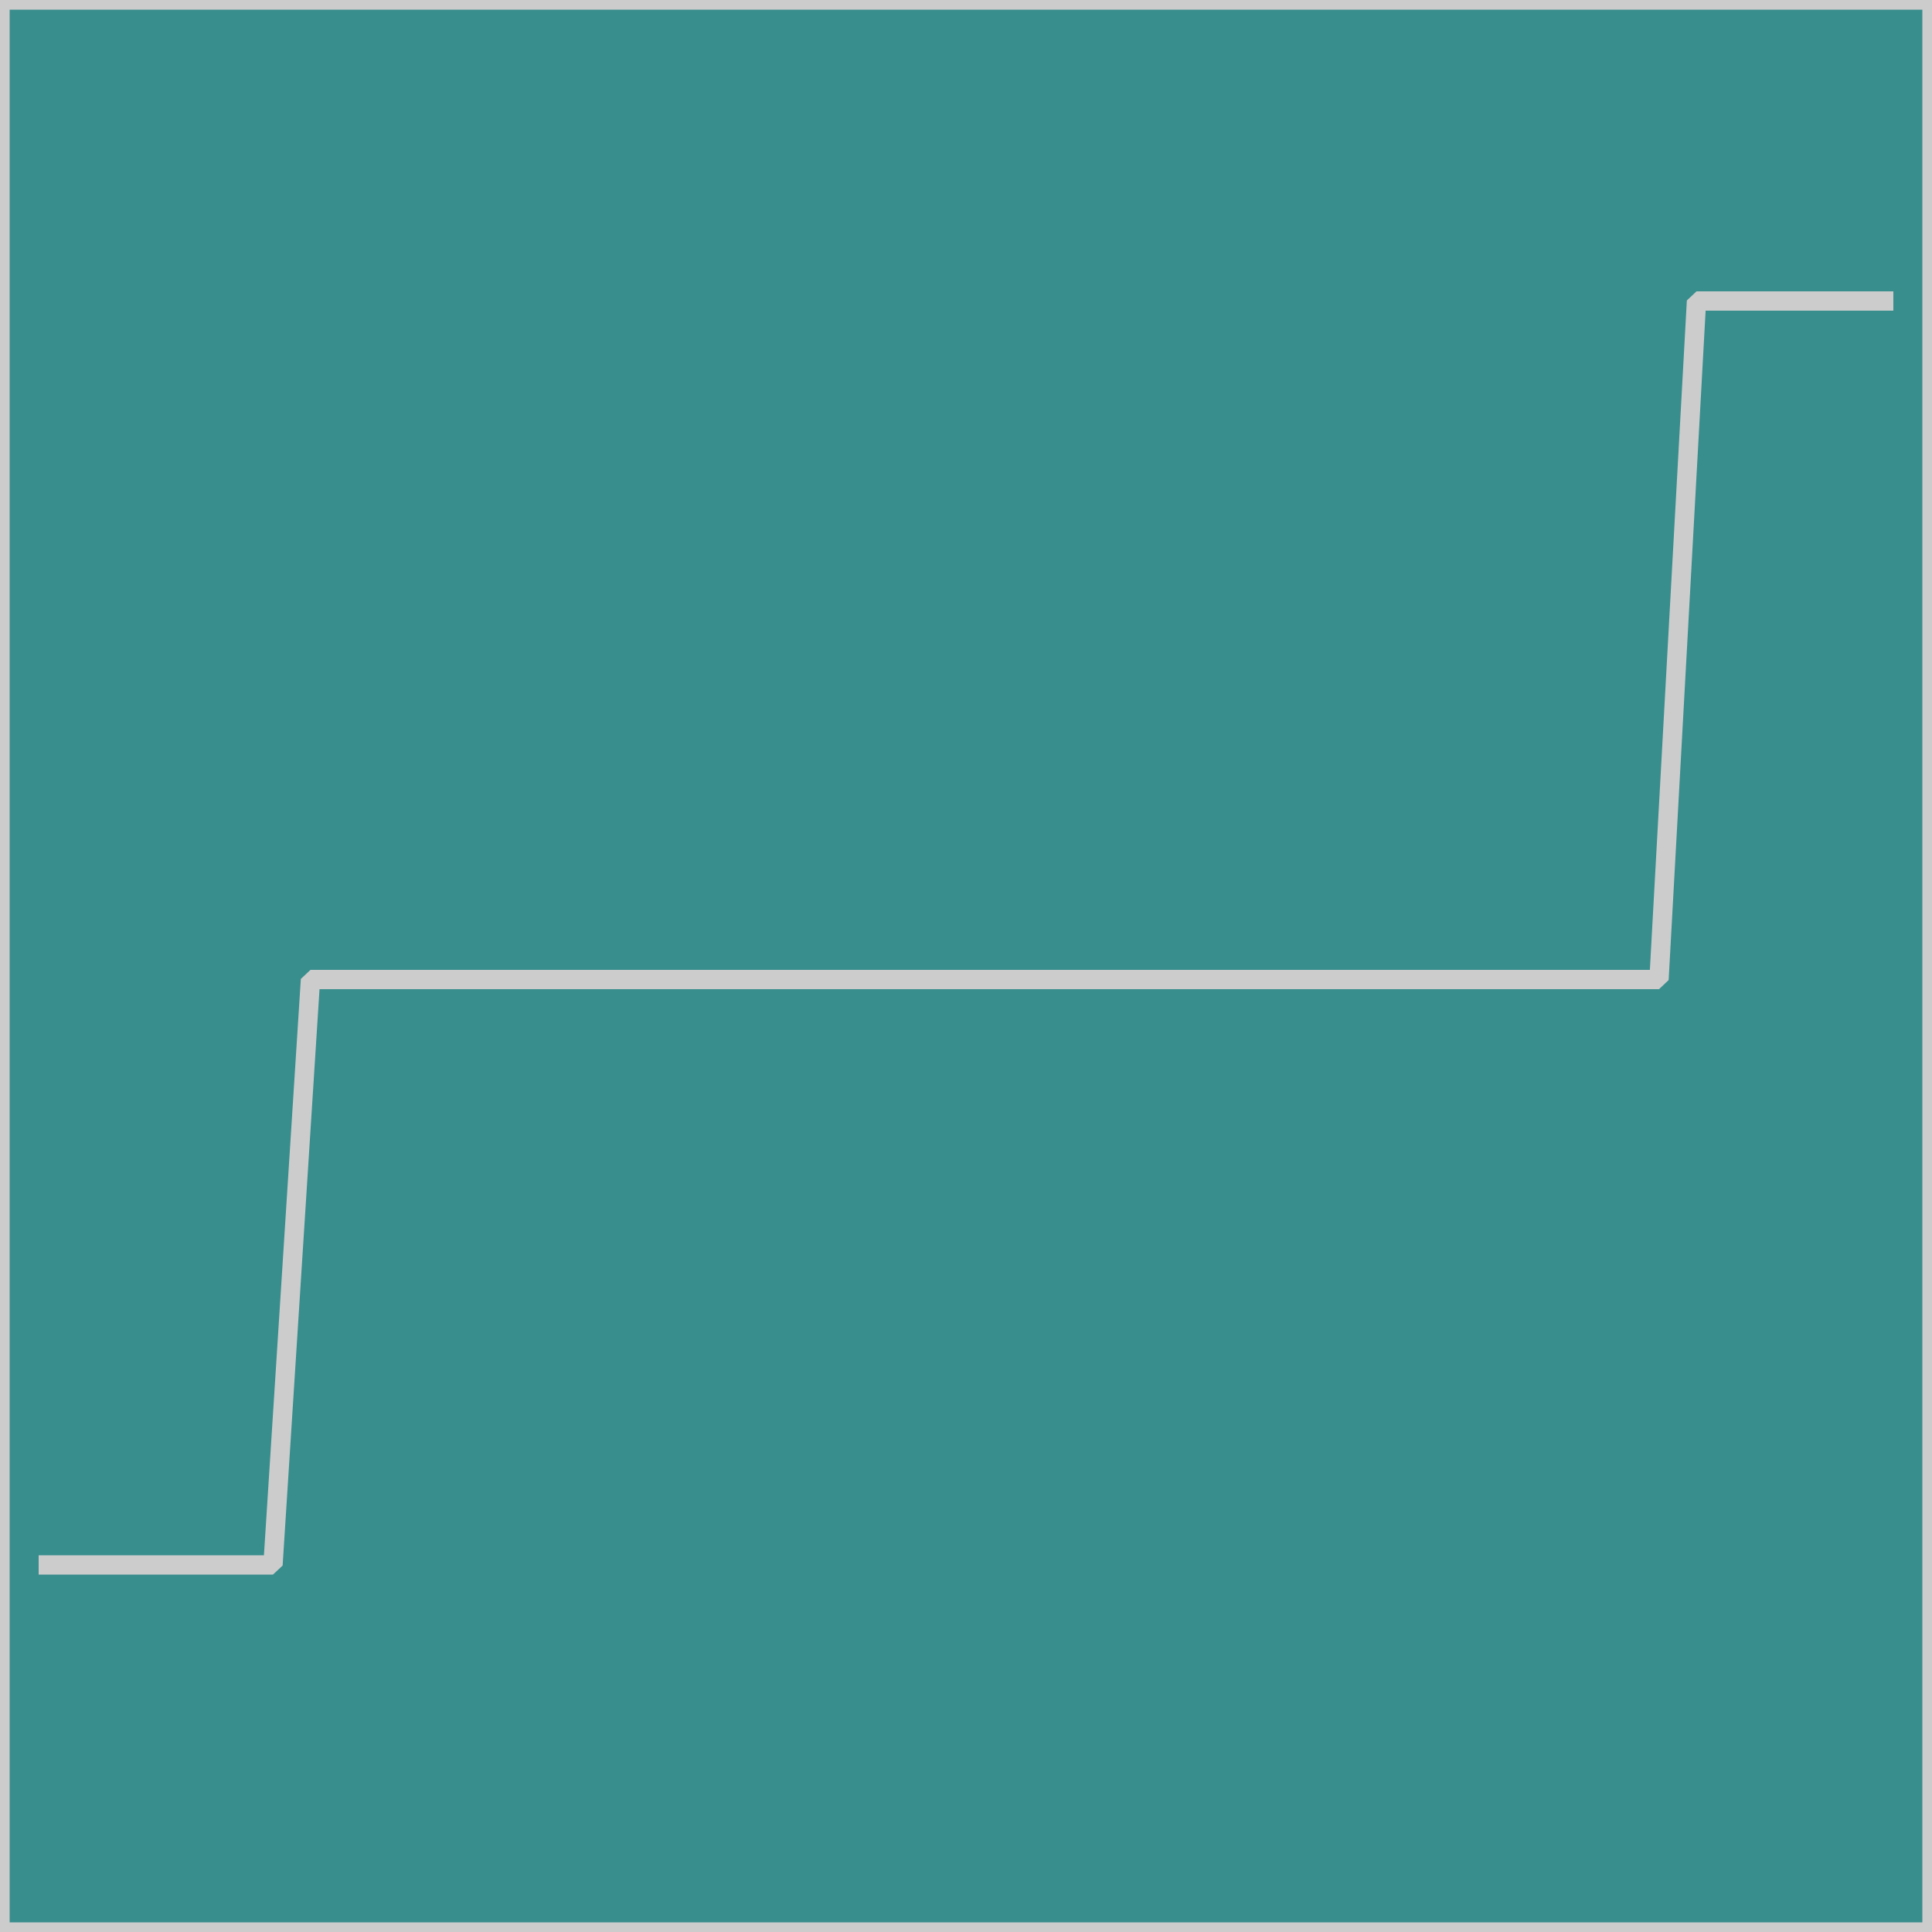 <?xml version="1.0" encoding="UTF-8" standalone="no"?>
<svg width="35.278mm" height="35.278mm"
 viewBox="0 0 100 100"
 xmlns="http://www.w3.org/2000/svg" xmlns:xlink="http://www.w3.org/1999/xlink"  version="1.2" baseProfile="tiny">
<title>CHILI_Constant.icon</title>
<desc>Generated with Qt</desc>
<defs>
</defs>
<g fill="none" stroke="black" stroke-width="1" fill-rule="evenodd" stroke-linecap="square" stroke-linejoin="bevel" >

<g fill="none" stroke="#000000" stroke-opacity="1" stroke-width="1" stroke-linecap="square" stroke-linejoin="bevel" transform="matrix(1,0,0,1,0,0)"
font-family="MS Shell Dlg 2" font-size="8.25" font-weight="400" font-style="normal" 
>
</g>

<g fill="#388d8d" fill-opacity="1" stroke="#388d8d" stroke-opacity="1" stroke-width="1" stroke-linecap="square" stroke-linejoin="bevel" transform="matrix(1,0,0,1,0,0)"
font-family="MS Shell Dlg 2" font-size="8.25" font-weight="400" font-style="normal" 
>
<path vector-effect="non-scaling-stroke" fill-rule="evenodd" d="M0,0 L0,100 L100,100 L100,0 L0,0"/>
</g>

<g fill="#cccccc" fill-opacity="1" stroke="#cccccc" stroke-opacity="1" stroke-width="1" stroke-linecap="square" stroke-linejoin="bevel" transform="matrix(1,0,0,1,0,0)"
font-family="MS Shell Dlg 2" font-size="8.25" font-weight="400" font-style="normal" 
>
<polyline fill="none" vector-effect="non-scaling-stroke" points="0,0 0,100 100,100 100,0 0,0 " />
</g>

<g fill="#cccccc" fill-opacity="1" stroke="#cccccc" stroke-opacity="1" stroke-width="1" stroke-linecap="square" stroke-linejoin="bevel" transform="matrix(1,0,0,1,0,0)"
font-family="MS Shell Dlg 2" font-size="8.25" font-weight="400" font-style="normal" 
>
<polyline fill="none" vector-effect="non-scaling-stroke" points="2.5,81 4.44,81 6.38,81 8.32,81 10.26,81 12.19,81 14.13,81 16.07,50.7 18.01,50.7 19.95,50.7 21.89,50.7 23.83,50.7 25.77,50.7 27.7,50.7 29.64,50.7 31.58,50.7 33.52,50.7 35.46,50.7 37.4,50.7 39.34,50.7 41.28,50.7 43.21,50.7 45.15,50.7 47.09,50.7 49.03,50.7 50.97,50.7 52.91,50.7 54.85,50.7 56.79,50.7 58.72,50.7 60.66,50.7 62.6,50.7 64.54,50.7 66.48,50.7 68.42,50.7 70.36,50.7 72.3,50.7 74.23,50.7 76.17,50.7 78.11,50.7 80.05,50.7 81.99,50.7 83.93,50.7 85.87,50.7 87.81,15.58 89.74,15.58 91.68,15.58 93.62,15.58 95.56,15.58 97.5,15.58 " />
</g>
</g>
</svg>
